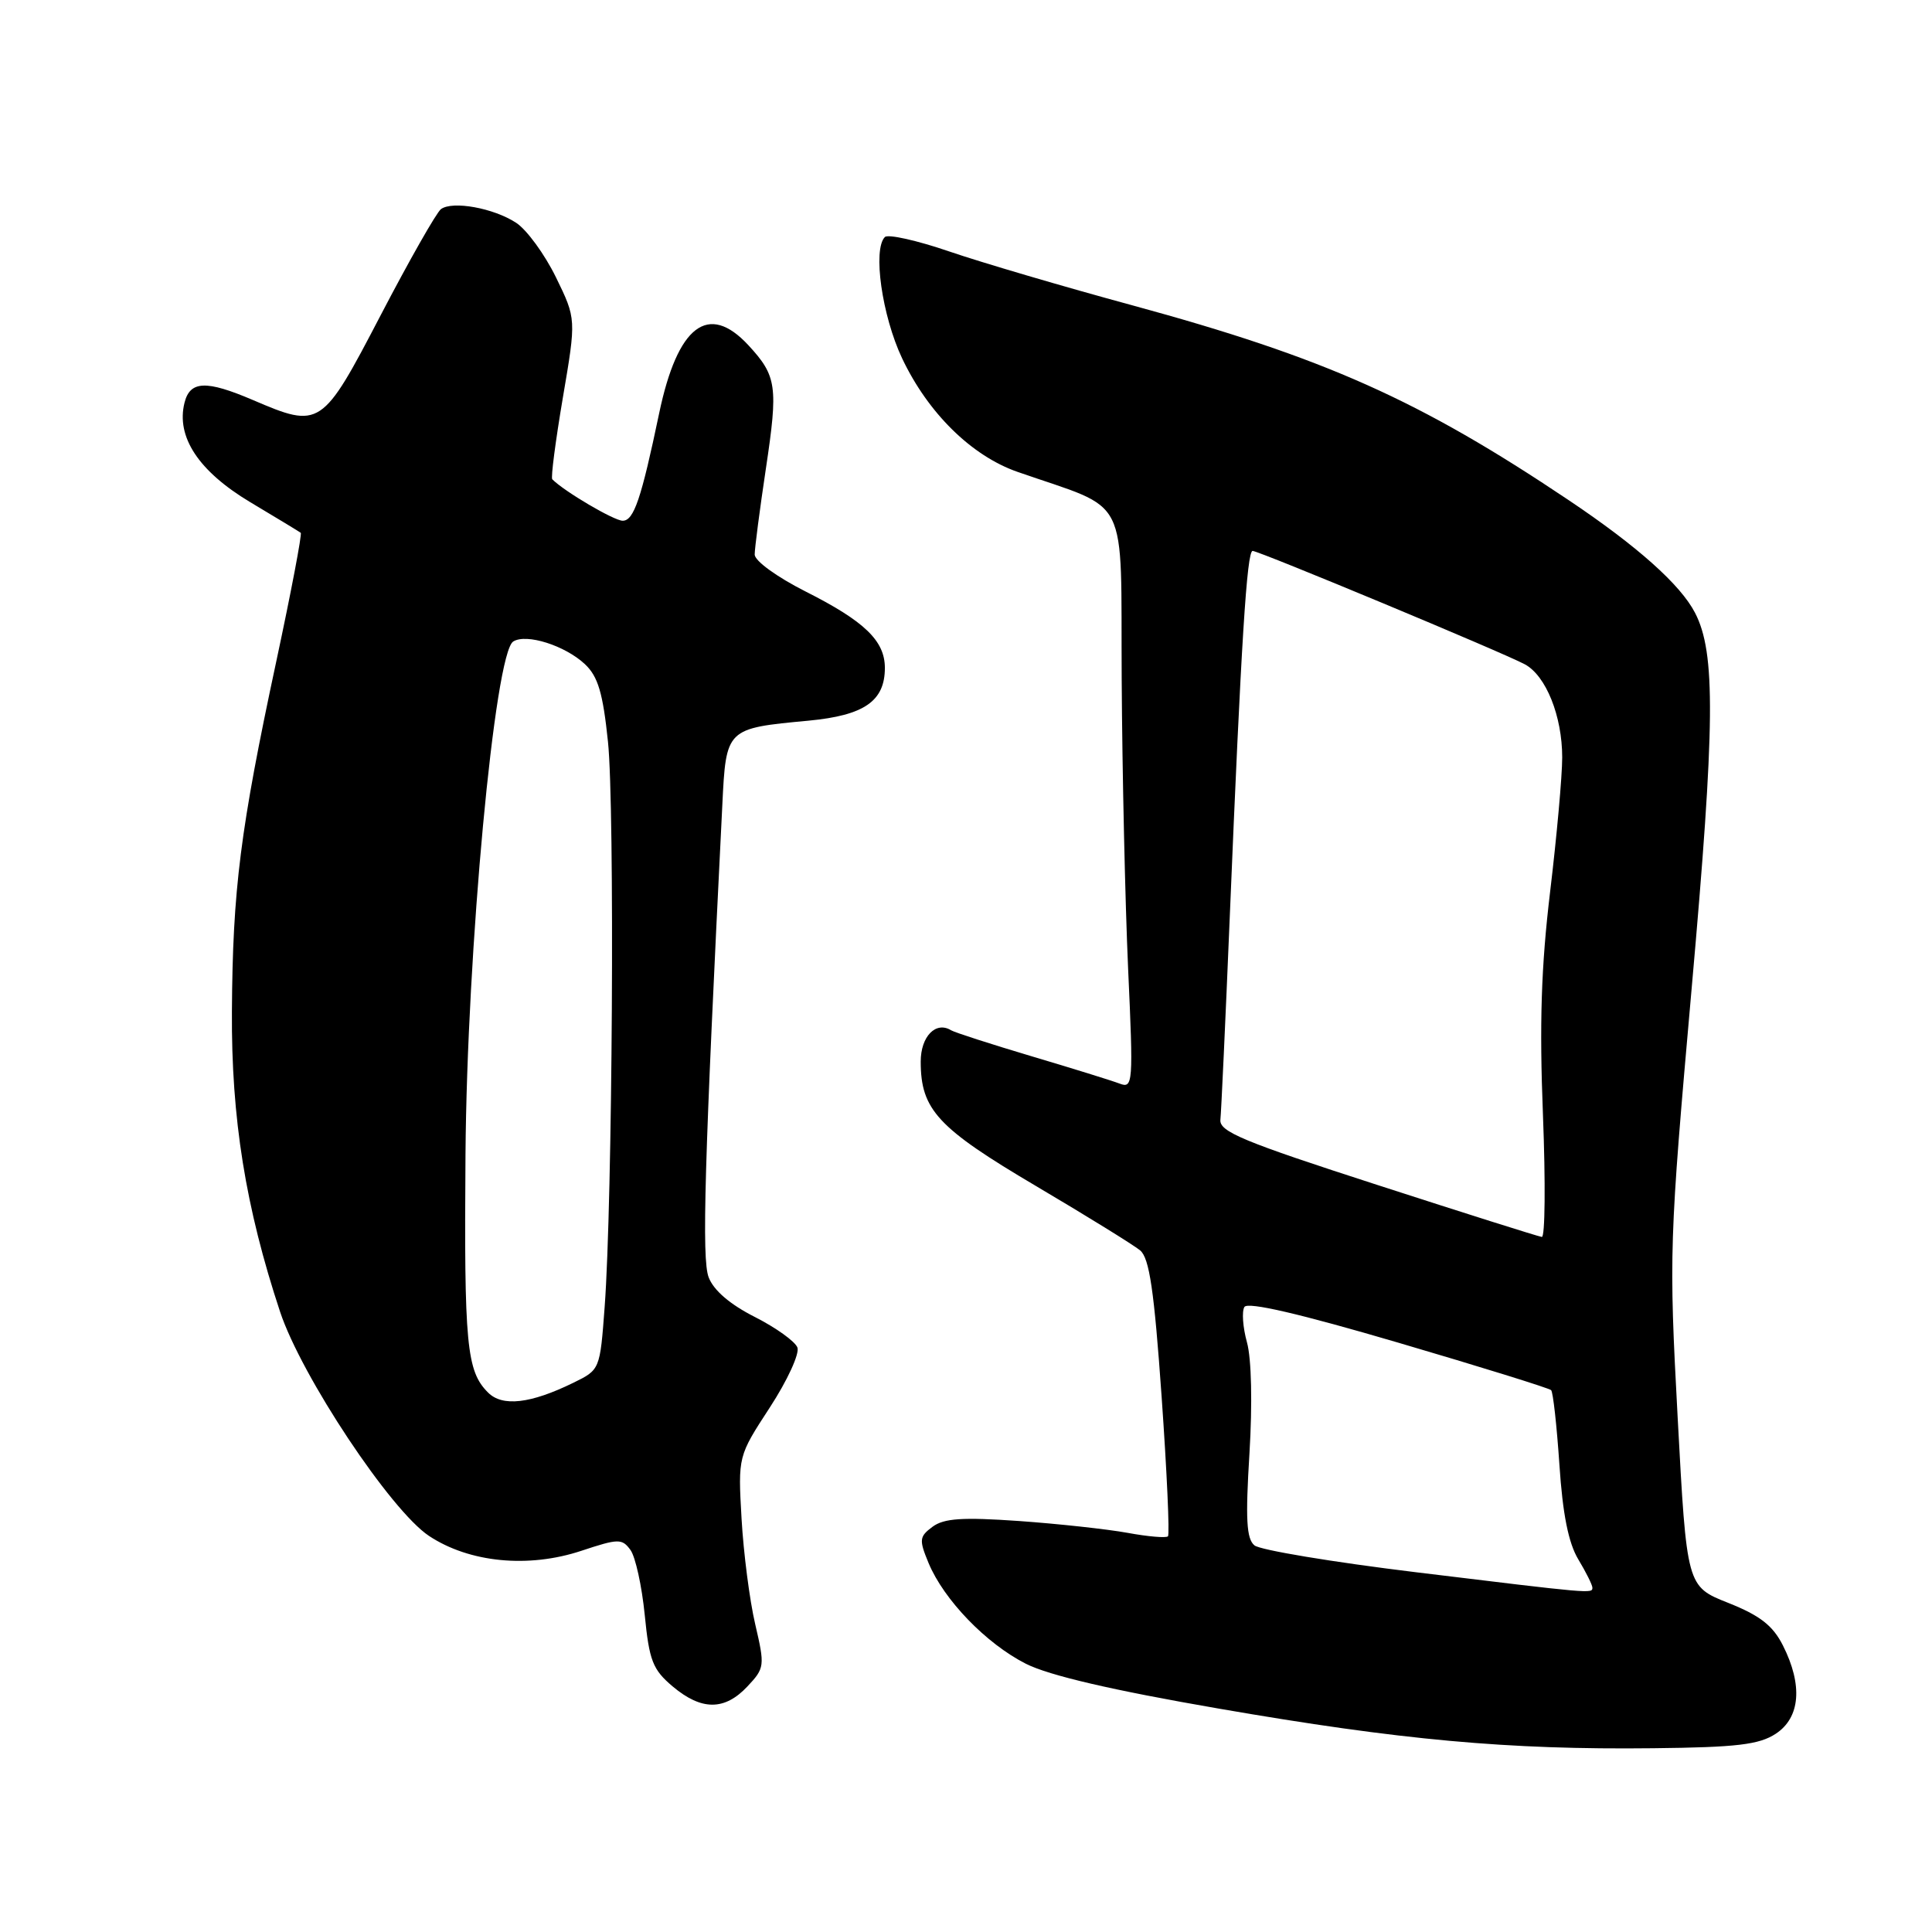 <?xml version="1.0" encoding="UTF-8" standalone="no"?>
<!DOCTYPE svg PUBLIC "-//W3C//DTD SVG 1.1//EN" "http://www.w3.org/Graphics/SVG/1.1/DTD/svg11.dtd" >
<svg xmlns="http://www.w3.org/2000/svg" xmlns:xlink="http://www.w3.org/1999/xlink" version="1.1" viewBox="0 0 256 256">
 <g >
 <path fill="currentColor"
d=" M 235.30 229.73 C 238.55 227.59 238.90 223.29 236.25 218.04 C 234.91 215.39 233.22 214.07 229.00 212.39 C 223.50 210.21 223.50 210.21 222.30 187.85 C 221.13 166.03 221.17 164.69 224.15 131.00 C 227.27 95.86 227.35 86.51 224.60 81.20 C 222.67 77.47 216.98 72.39 207.87 66.28 C 188.07 53.00 175.57 47.41 150.05 40.46 C 140.95 37.99 130.01 34.77 125.75 33.31 C 121.49 31.85 117.67 31.00 117.25 31.41 C 115.62 33.05 116.87 41.84 119.53 47.47 C 122.96 54.72 128.72 60.39 134.81 62.52 C 149.91 67.79 148.48 64.96 148.63 89.97 C 148.70 102.29 149.09 119.55 149.48 128.33 C 150.18 143.62 150.13 144.26 148.35 143.58 C 147.33 143.19 142.08 141.56 136.69 139.96 C 131.29 138.35 126.49 136.80 126.03 136.52 C 124.01 135.27 122.00 137.33 122.00 140.66 C 122.00 147.04 124.23 149.45 137.25 157.14 C 143.99 161.12 150.21 164.97 151.07 165.68 C 152.30 166.70 152.93 170.98 153.92 185.06 C 154.62 195.00 155.00 203.33 154.76 203.57 C 154.52 203.81 152.11 203.61 149.41 203.11 C 146.71 202.62 140.22 201.91 135.00 201.54 C 127.53 201.02 125.09 201.18 123.57 202.30 C 121.81 203.61 121.76 204.02 123.04 207.11 C 125.07 211.99 130.68 217.80 135.94 220.46 C 139.01 222.01 147.36 223.96 161.50 226.40 C 185.57 230.57 199.83 231.87 219.05 231.65 C 230.15 231.53 233.08 231.18 235.30 229.73 Z  M 99.03 223.47 C 101.33 221.02 101.36 220.76 100.07 215.22 C 99.33 212.07 98.52 205.78 98.26 201.23 C 97.79 192.96 97.79 192.96 102.01 186.49 C 104.33 182.93 105.97 179.36 105.66 178.55 C 105.35 177.74 102.81 175.92 100.01 174.50 C 96.73 172.84 94.56 170.98 93.90 169.25 C 92.97 166.79 93.33 154.35 95.71 106.70 C 96.21 96.49 96.19 96.52 107.16 95.49 C 114.52 94.79 117.25 92.90 117.25 88.50 C 117.25 84.91 114.56 82.32 106.75 78.38 C 102.95 76.46 100.00 74.32 100.00 73.48 C 100.00 72.66 100.67 67.52 101.49 62.05 C 103.12 51.19 102.93 49.82 99.17 45.75 C 93.86 40.01 89.78 43.12 87.34 54.77 C 84.97 66.10 83.99 69.00 82.51 69.00 C 81.37 69.00 74.80 65.14 73.18 63.51 C 72.97 63.31 73.61 58.44 74.58 52.70 C 76.36 42.26 76.36 42.26 73.66 36.73 C 72.17 33.69 69.80 30.44 68.39 29.52 C 65.41 27.57 59.97 26.58 58.43 27.71 C 57.84 28.15 54.25 34.46 50.45 41.75 C 42.67 56.68 42.44 56.83 33.50 53.00 C 27.33 50.36 25.18 50.44 24.45 53.36 C 23.31 57.89 26.32 62.44 33.14 66.53 C 36.64 68.62 39.66 70.45 39.85 70.60 C 40.04 70.74 38.58 78.43 36.60 87.68 C 31.83 109.94 30.83 117.88 30.73 134.00 C 30.64 148.18 32.54 160.00 37.11 173.81 C 39.94 182.35 51.77 200.16 56.85 203.52 C 62.20 207.06 70.01 207.82 77.03 205.49 C 81.95 203.86 82.42 203.85 83.54 205.38 C 84.20 206.29 85.05 210.16 85.43 213.98 C 86.03 220.06 86.49 221.23 89.13 223.46 C 92.96 226.68 96.01 226.68 99.03 223.47 Z  M 187.54 208.32 C 176.56 206.98 166.97 205.39 166.22 204.77 C 165.16 203.89 165.02 201.29 165.56 192.58 C 165.96 185.98 165.83 180.03 165.23 177.87 C 164.68 175.88 164.53 173.77 164.89 173.18 C 165.33 172.47 172.24 174.08 185.31 177.92 C 196.17 181.11 205.27 183.94 205.53 184.20 C 205.79 184.45 206.28 188.90 206.63 194.08 C 207.06 200.62 207.83 204.46 209.13 206.62 C 210.16 208.33 211.00 210.02 211.00 210.37 C 211.00 211.18 211.09 211.19 187.54 208.32 Z  M 182.50 157.01 C 164.68 151.25 161.53 149.94 161.71 148.36 C 161.82 147.34 162.38 135.25 162.95 121.50 C 164.46 84.99 165.22 73.00 165.98 73.00 C 166.82 73.00 199.09 86.44 202.04 88.02 C 204.85 89.53 207.00 94.88 207.00 100.37 C 207.00 102.81 206.28 110.82 205.40 118.15 C 204.21 128.08 203.97 135.66 204.45 147.75 C 204.80 156.69 204.73 163.96 204.30 163.90 C 203.86 163.85 194.05 160.75 182.50 157.01 Z  M 64.67 184.52 C 61.82 181.68 61.49 178.23 61.68 153.00 C 61.88 125.95 65.55 86.52 68.01 85.00 C 69.76 83.91 74.88 85.54 77.51 88.01 C 79.24 89.64 79.89 91.82 80.56 98.29 C 81.47 107.01 81.16 159.20 80.12 173.17 C 79.50 181.50 79.50 181.50 75.96 183.23 C 70.30 186.00 66.57 186.43 64.67 184.52 Z "/>
</g>
</svg>